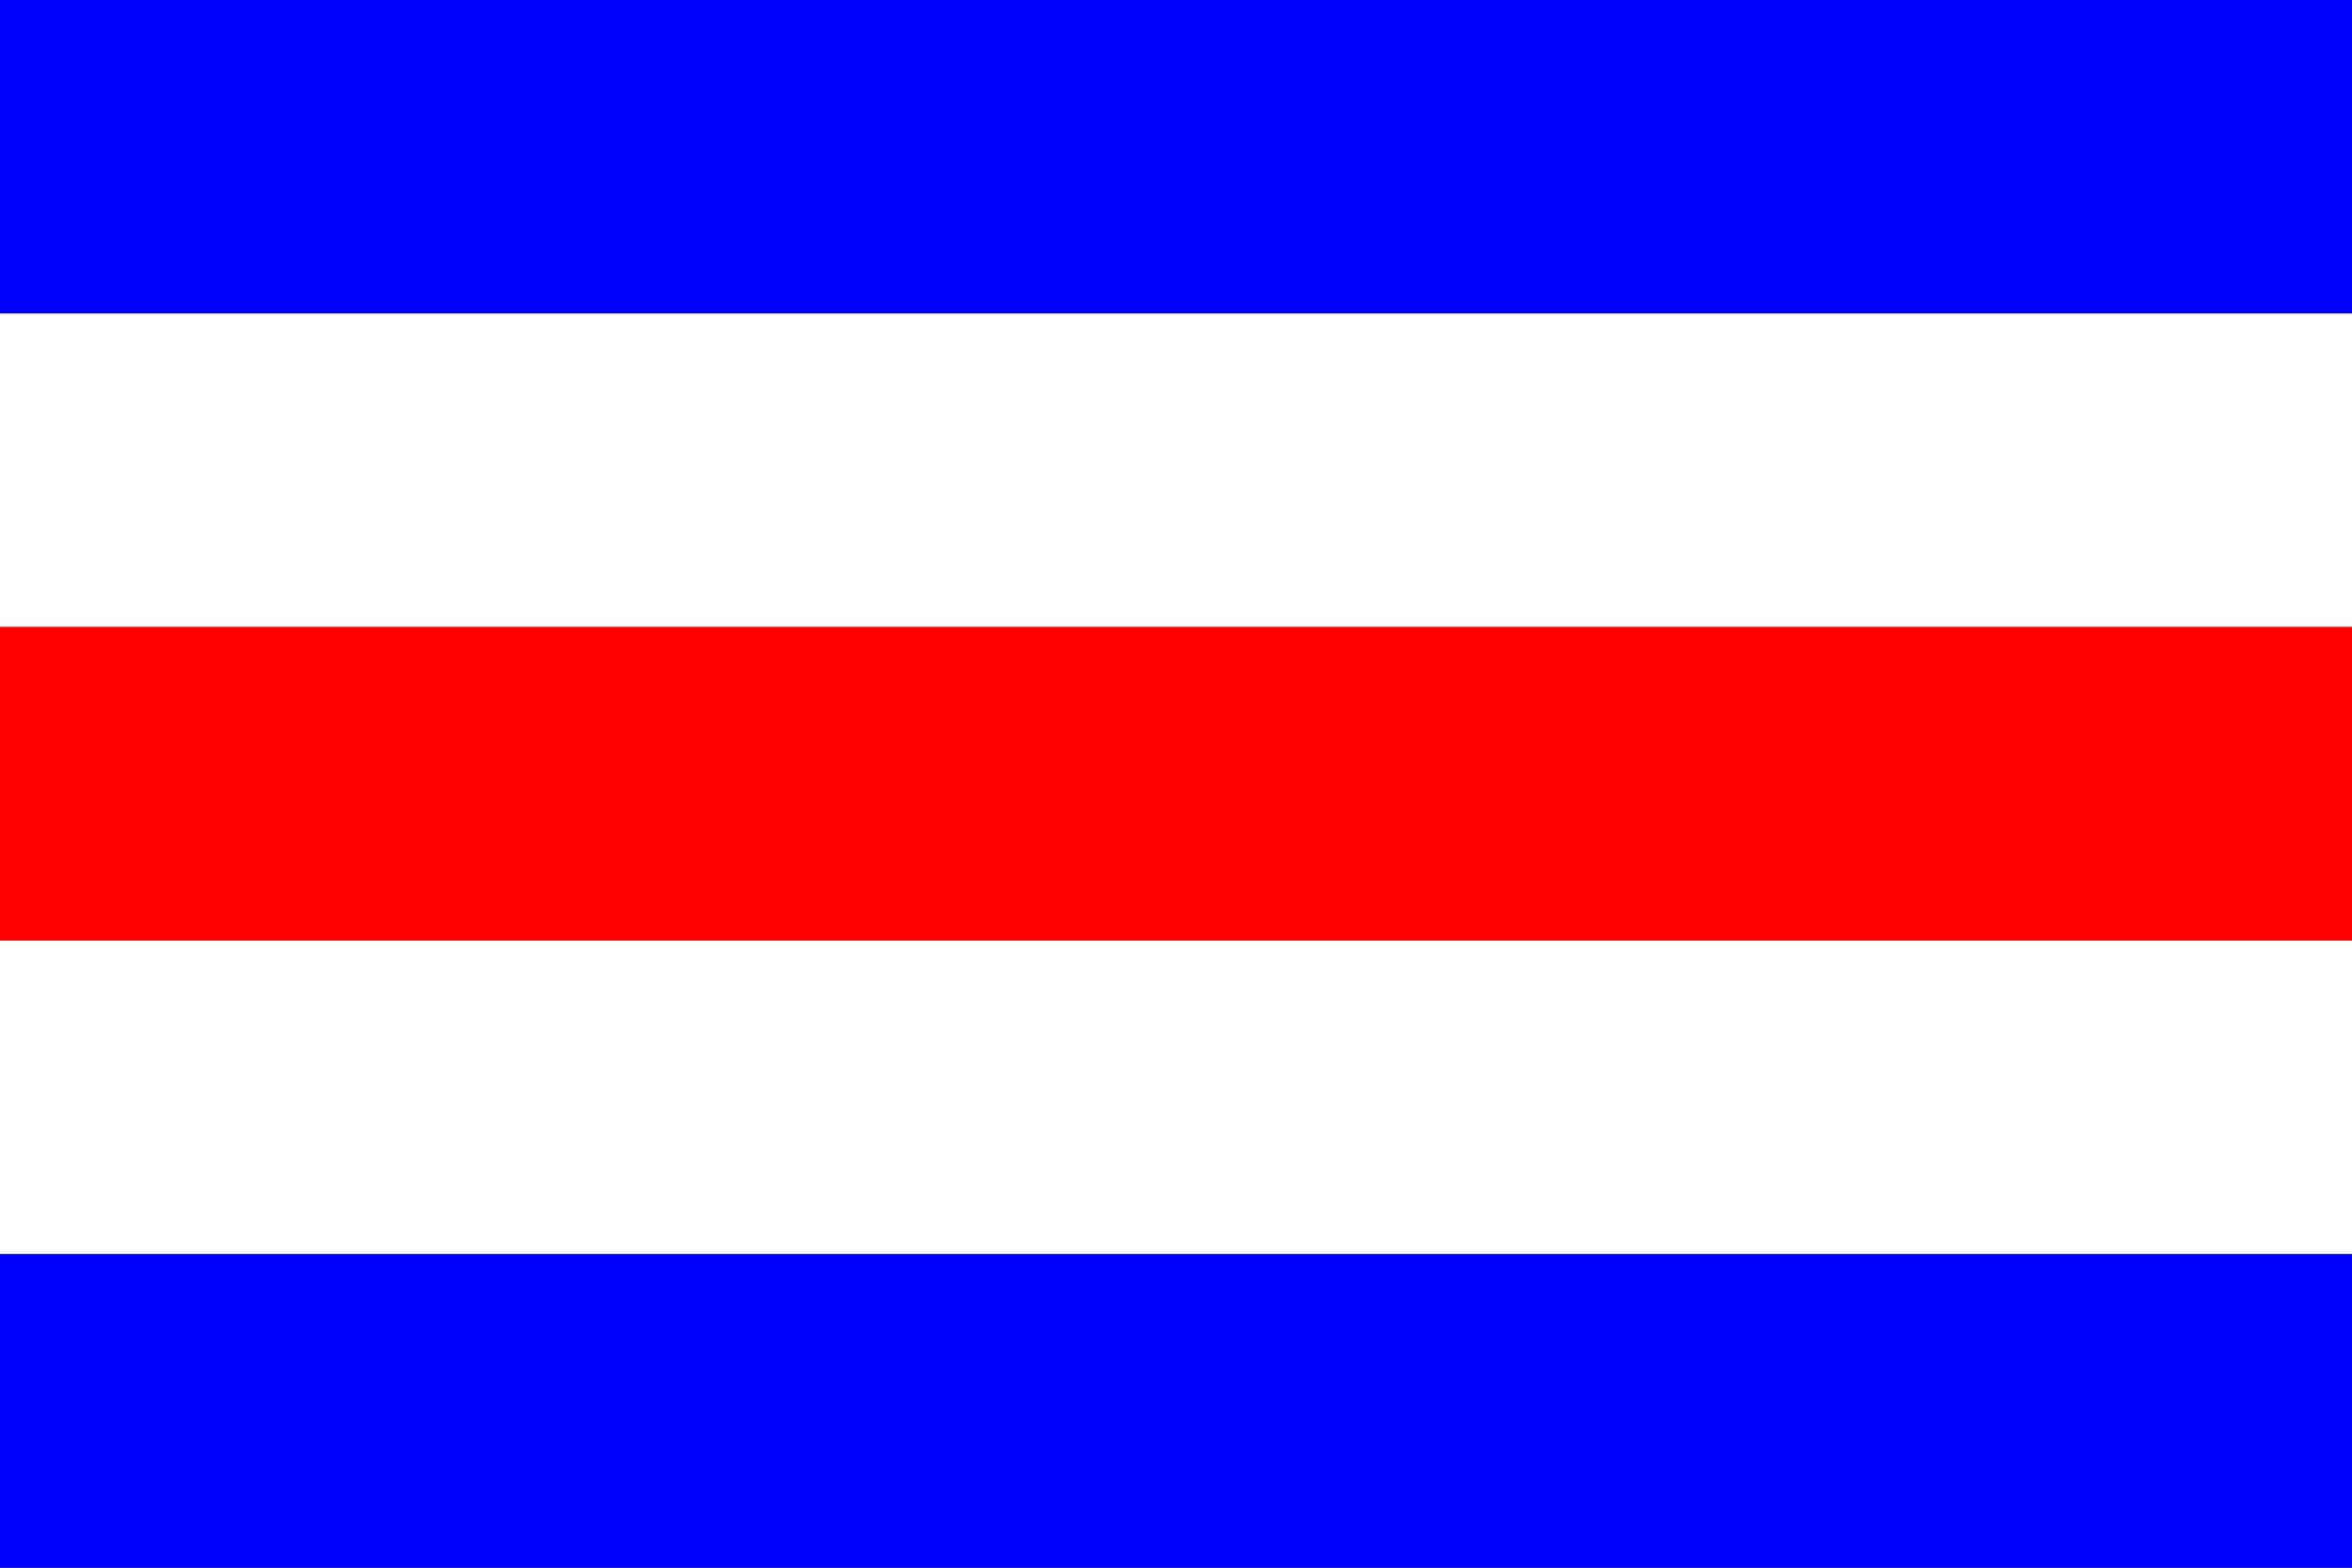 <?xml version="1.0"?>
<svg xmlns="http://www.w3.org/2000/svg" xmlns:xlink="http://www.w3.org/1999/xlink" version="1.1" width="540" height="360" viewBox="0 0 540 360">
<rect x="0" y="0" width="540" height="360" fill="#333333" stroke="none"/>
<!-- Generated by Kreative Vexillo v1.0 -->
<style>
.blue{fill:rgb(0,0,255);}
.red{fill:rgb(255,0,0);}
.white{fill:rgb(255,255,255);}
</style>
<g>
<g>
<rect x="0" y="0" width="540" height="72" class="blue"/>
<rect x="0" y="72" width="540" height="72" class="white"/>
<rect x="0" y="144" width="540" height="72" class="red"/>
<rect x="0" y="216" width="540" height="72" class="white"/>
<rect x="0" y="288" width="540" height="72" class="blue"/>
</g>
</g>
</svg>
